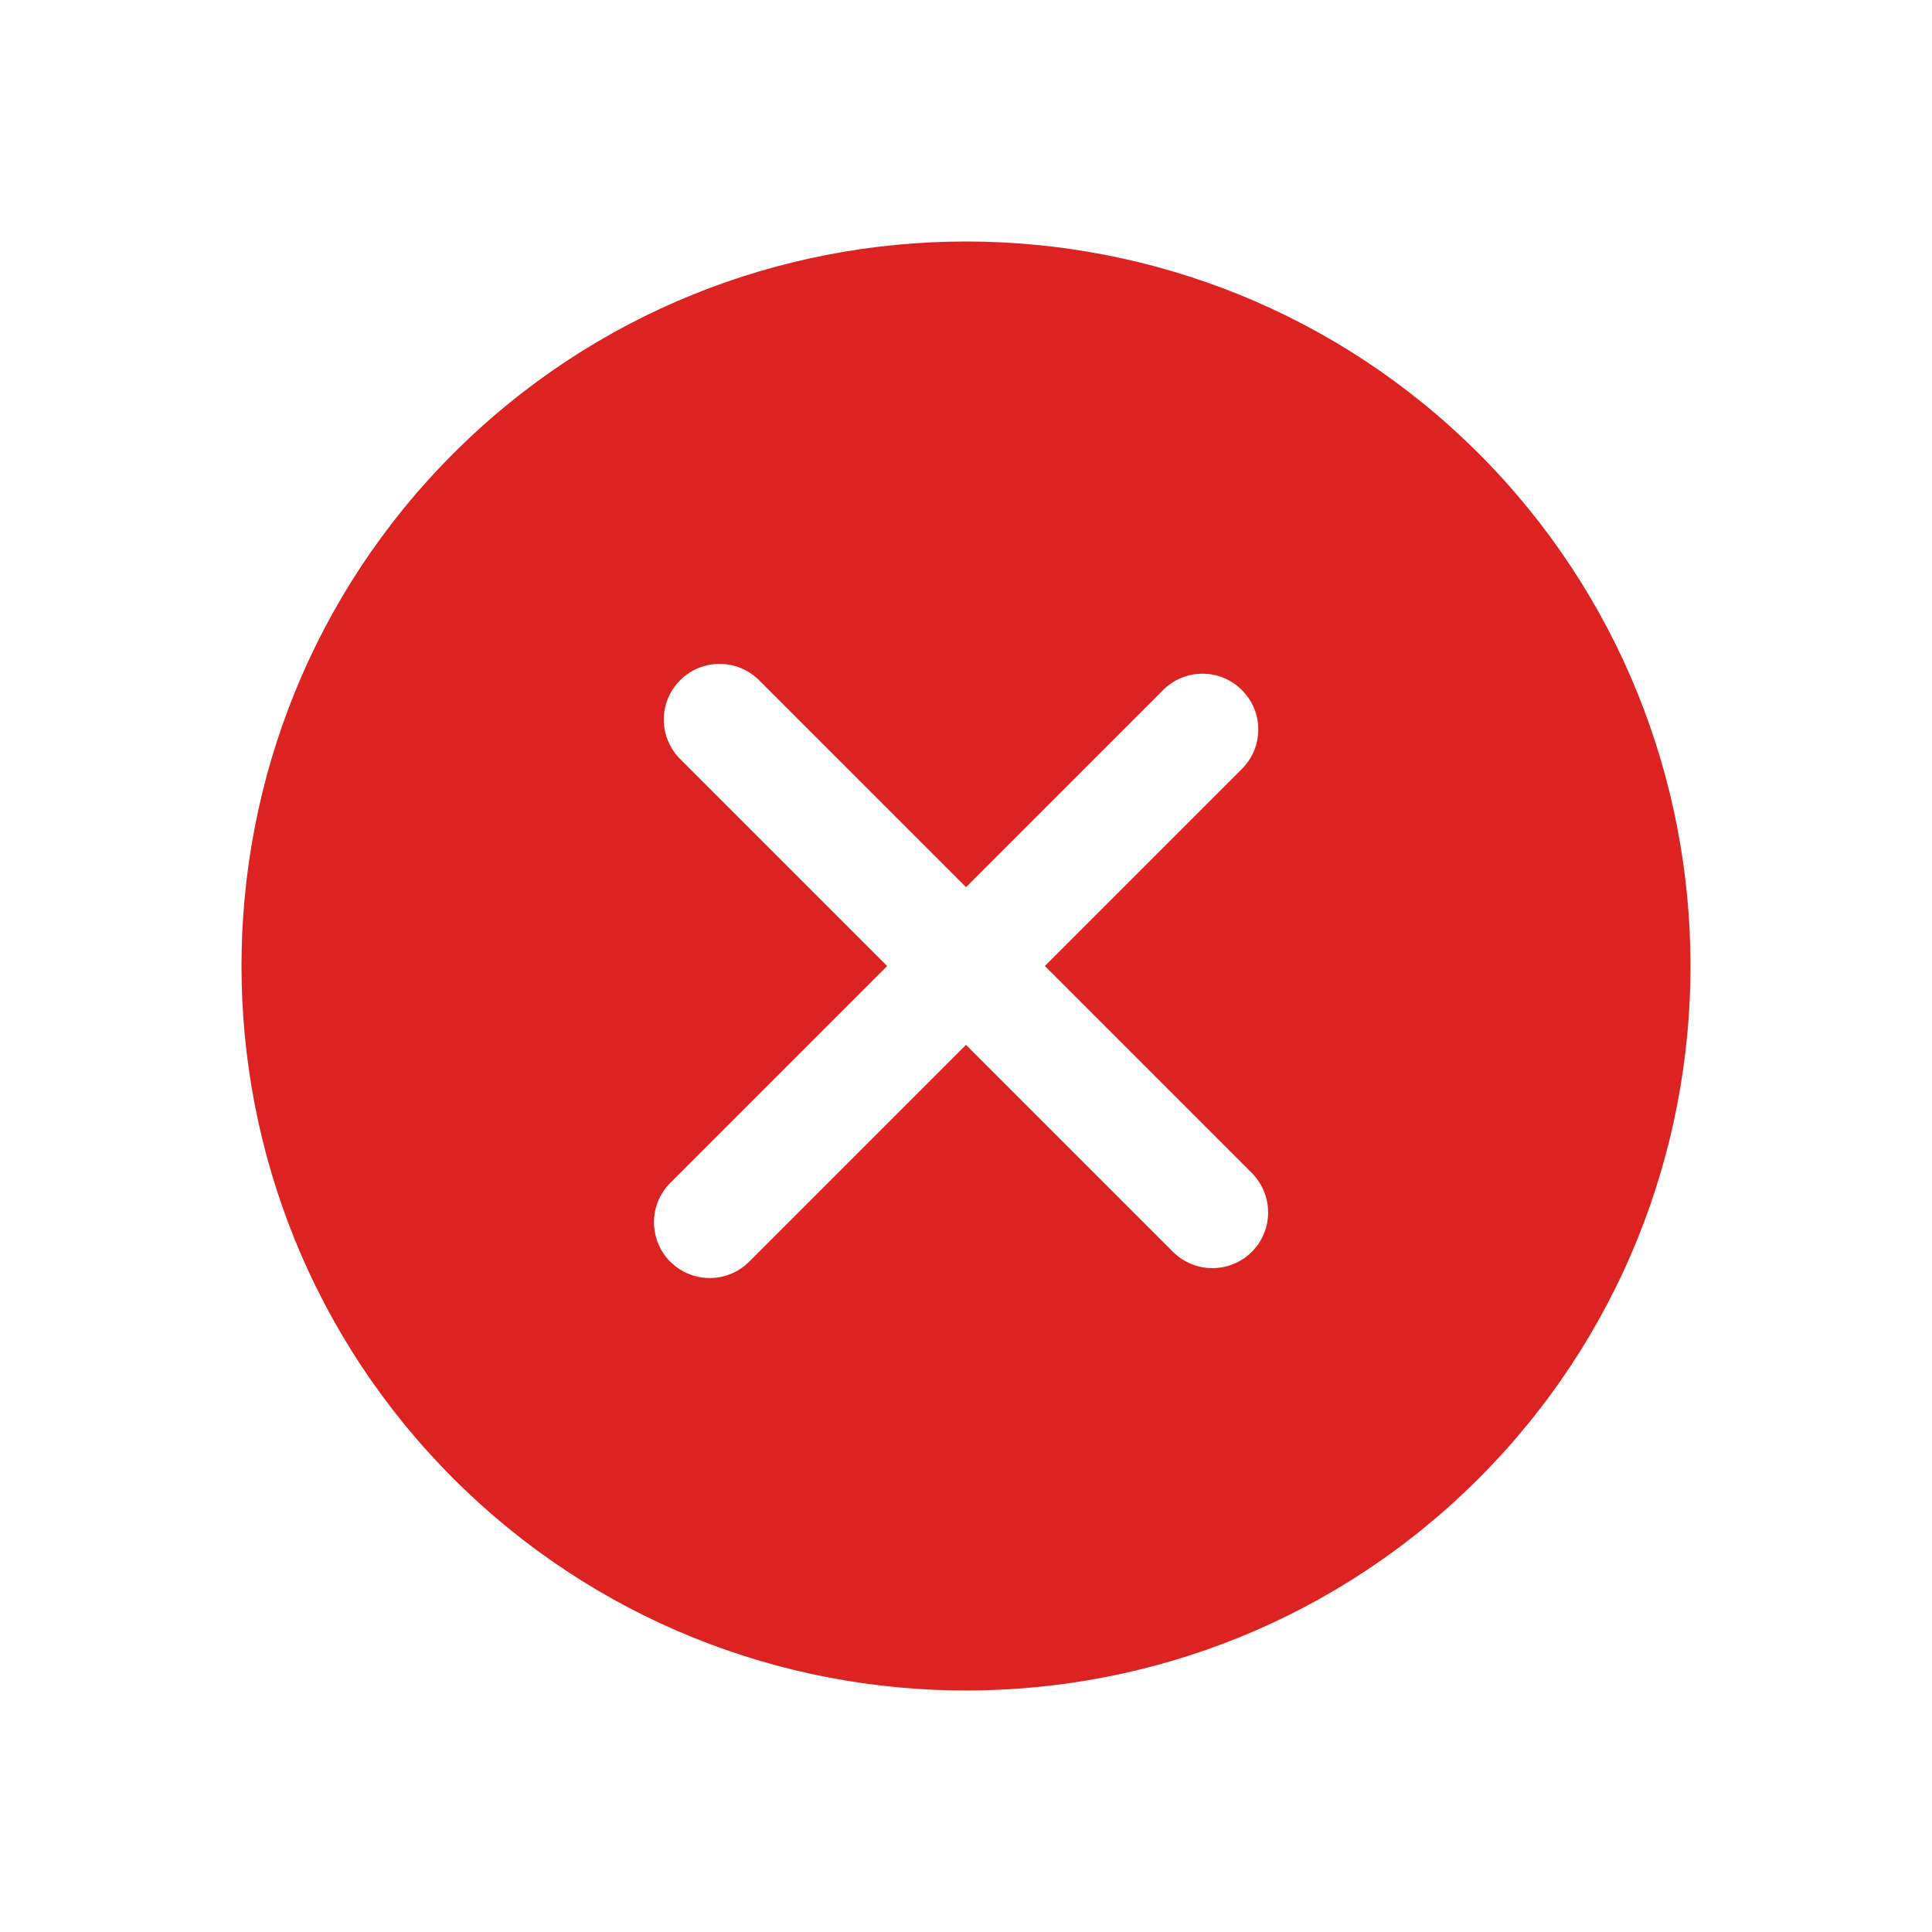 <svg width="16" height="16" viewBox="0 0 16 16" fill="none" xmlns="http://www.w3.org/2000/svg">
<g id="error">
<path id="Vector" d="M12.245 3.755C9.904 1.415 6.096 1.415 3.755 3.755C1.415 6.096 1.415 9.904 3.755 12.245C6.096 14.585 9.904 14.585 12.245 12.245C14.585 9.904 14.585 6.096 12.245 3.755ZM10.367 10.367C10.187 10.547 9.894 10.547 9.714 10.367L8 8.653L6.204 10.449C6.024 10.629 5.732 10.629 5.551 10.449C5.371 10.268 5.371 9.976 5.551 9.796L7.347 8L5.633 6.286C5.452 6.105 5.452 5.813 5.633 5.633C5.813 5.453 6.105 5.453 6.286 5.633L8 7.347L9.632 5.715C9.813 5.534 10.105 5.534 10.285 5.715C10.466 5.895 10.466 6.187 10.285 6.368L8.653 8L10.367 9.714C10.547 9.895 10.547 10.187 10.367 10.367Z" fill="#DD2222"/>
</g>
</svg>
